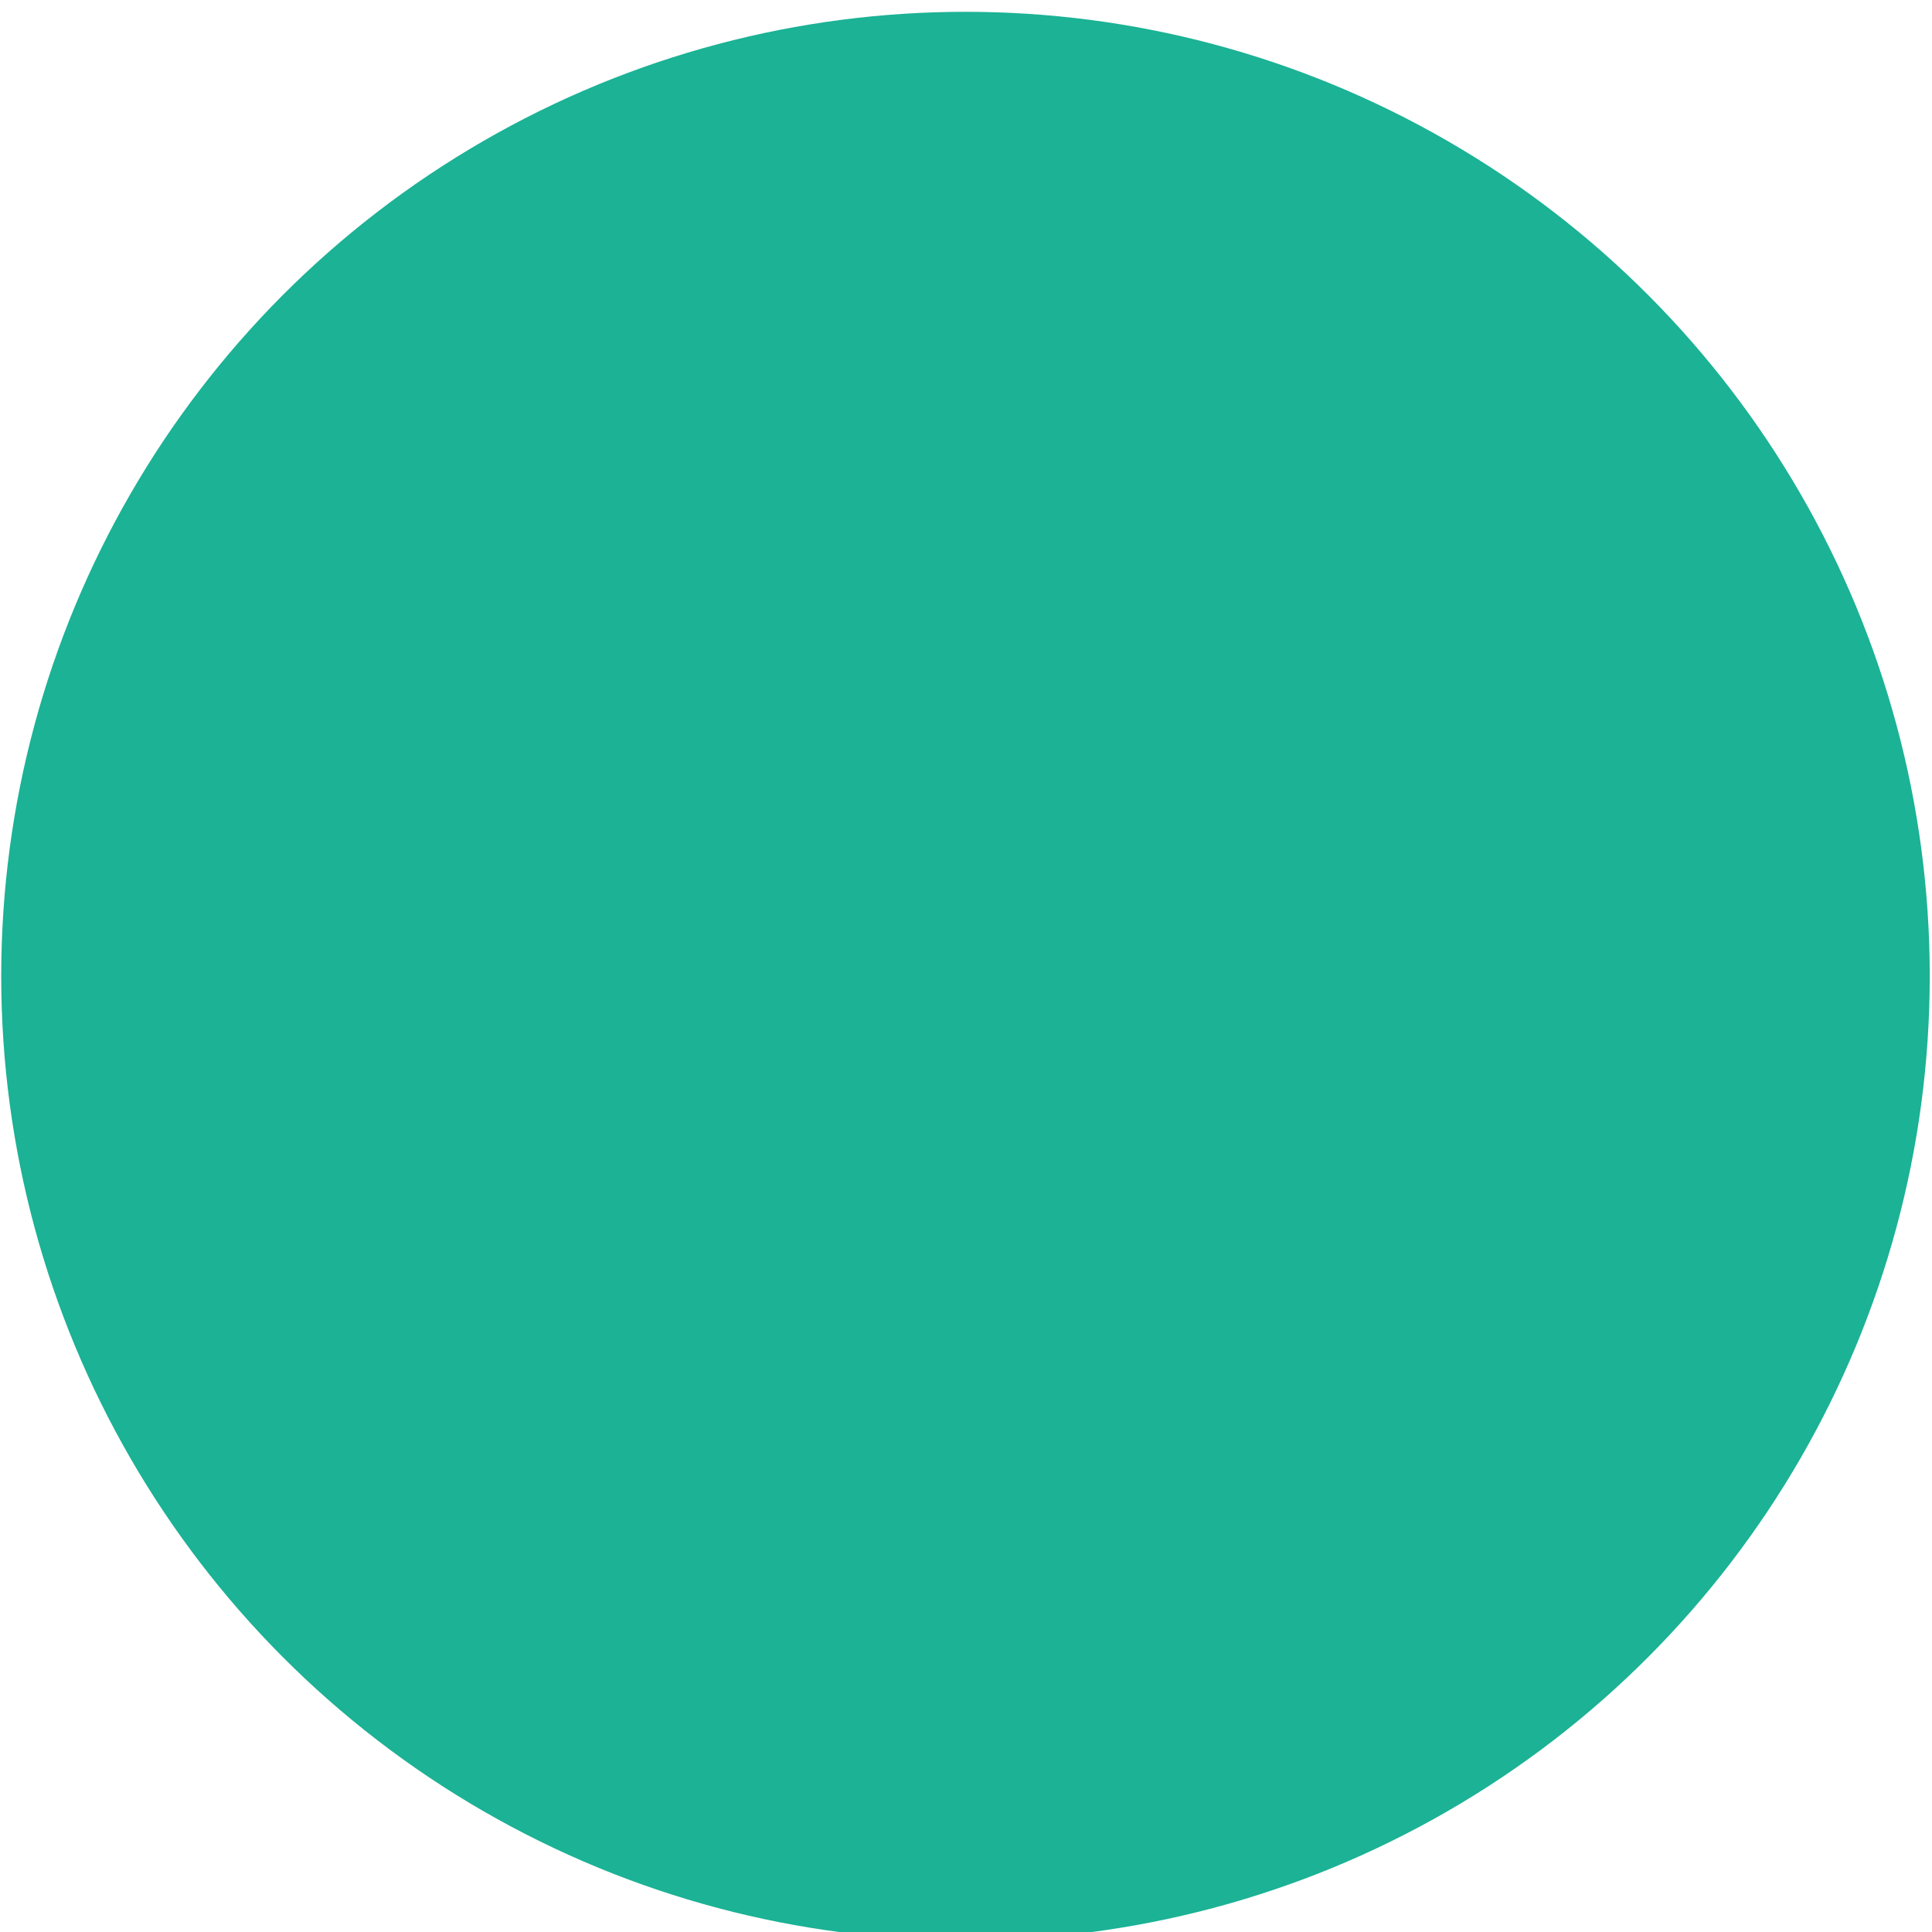 <?xml-stylesheet type="text/css" href="../css/main.css"?><svg class="svg1" baseProfile="basic" xmlns="http://www.w3.org/2000/svg" width="95" height="95" viewBox="-0.02 -0.482 79 79"><circle class="circle_bg" fill="#1BB295" stroke="#1BB295" stroke-width="2" stroke-miterlimit="10" cx="39.459" cy="39.43" r="38.429"/><path class="icon1-1" fill="none" stroke="#1BB295" stroke-width="2" d="M39.459 16.855c-7.375 0-12.066 6.052-12.809 10.146-.463 2.561-.612 5.406.43 8.031 1.597 4.029 7.267 12.35 7.267 12.35v3.125h4.999V38.445c-5.063-.375-5.99-2.644-6.25-3.78-.234-1.033-.313-2.963 2.063-2.886 2.416.078 3.757 2.062 4.19 3.832-.003 1.625-.003 2.834-.003 2.834h.225l-.002-2.834c.433-1.771 1.772-3.753 4.188-3.833 2.375-.076 2.297 1.854 2.062 2.887-.256 1.137-1.187 3.405-6.248 3.779v12.064h5v-3.125s5.67-8.321 7.267-12.352c1.041-2.625.894-5.47.431-8.029-.743-4.095-5.436-10.147-12.81-10.147z"/><path class="icon1-1" fill="none" stroke="#1BB295" stroke-width="2" d="M39.458 62.003c-2.595 0-2.774-2.03-2.774-2.03h-3.098v-9.466H45.33v9.465h-3.097s-.181 2.031-2.775 2.031z"/><path fill="none" d="M0 .012h78.917v78.834H0z"/></svg>
